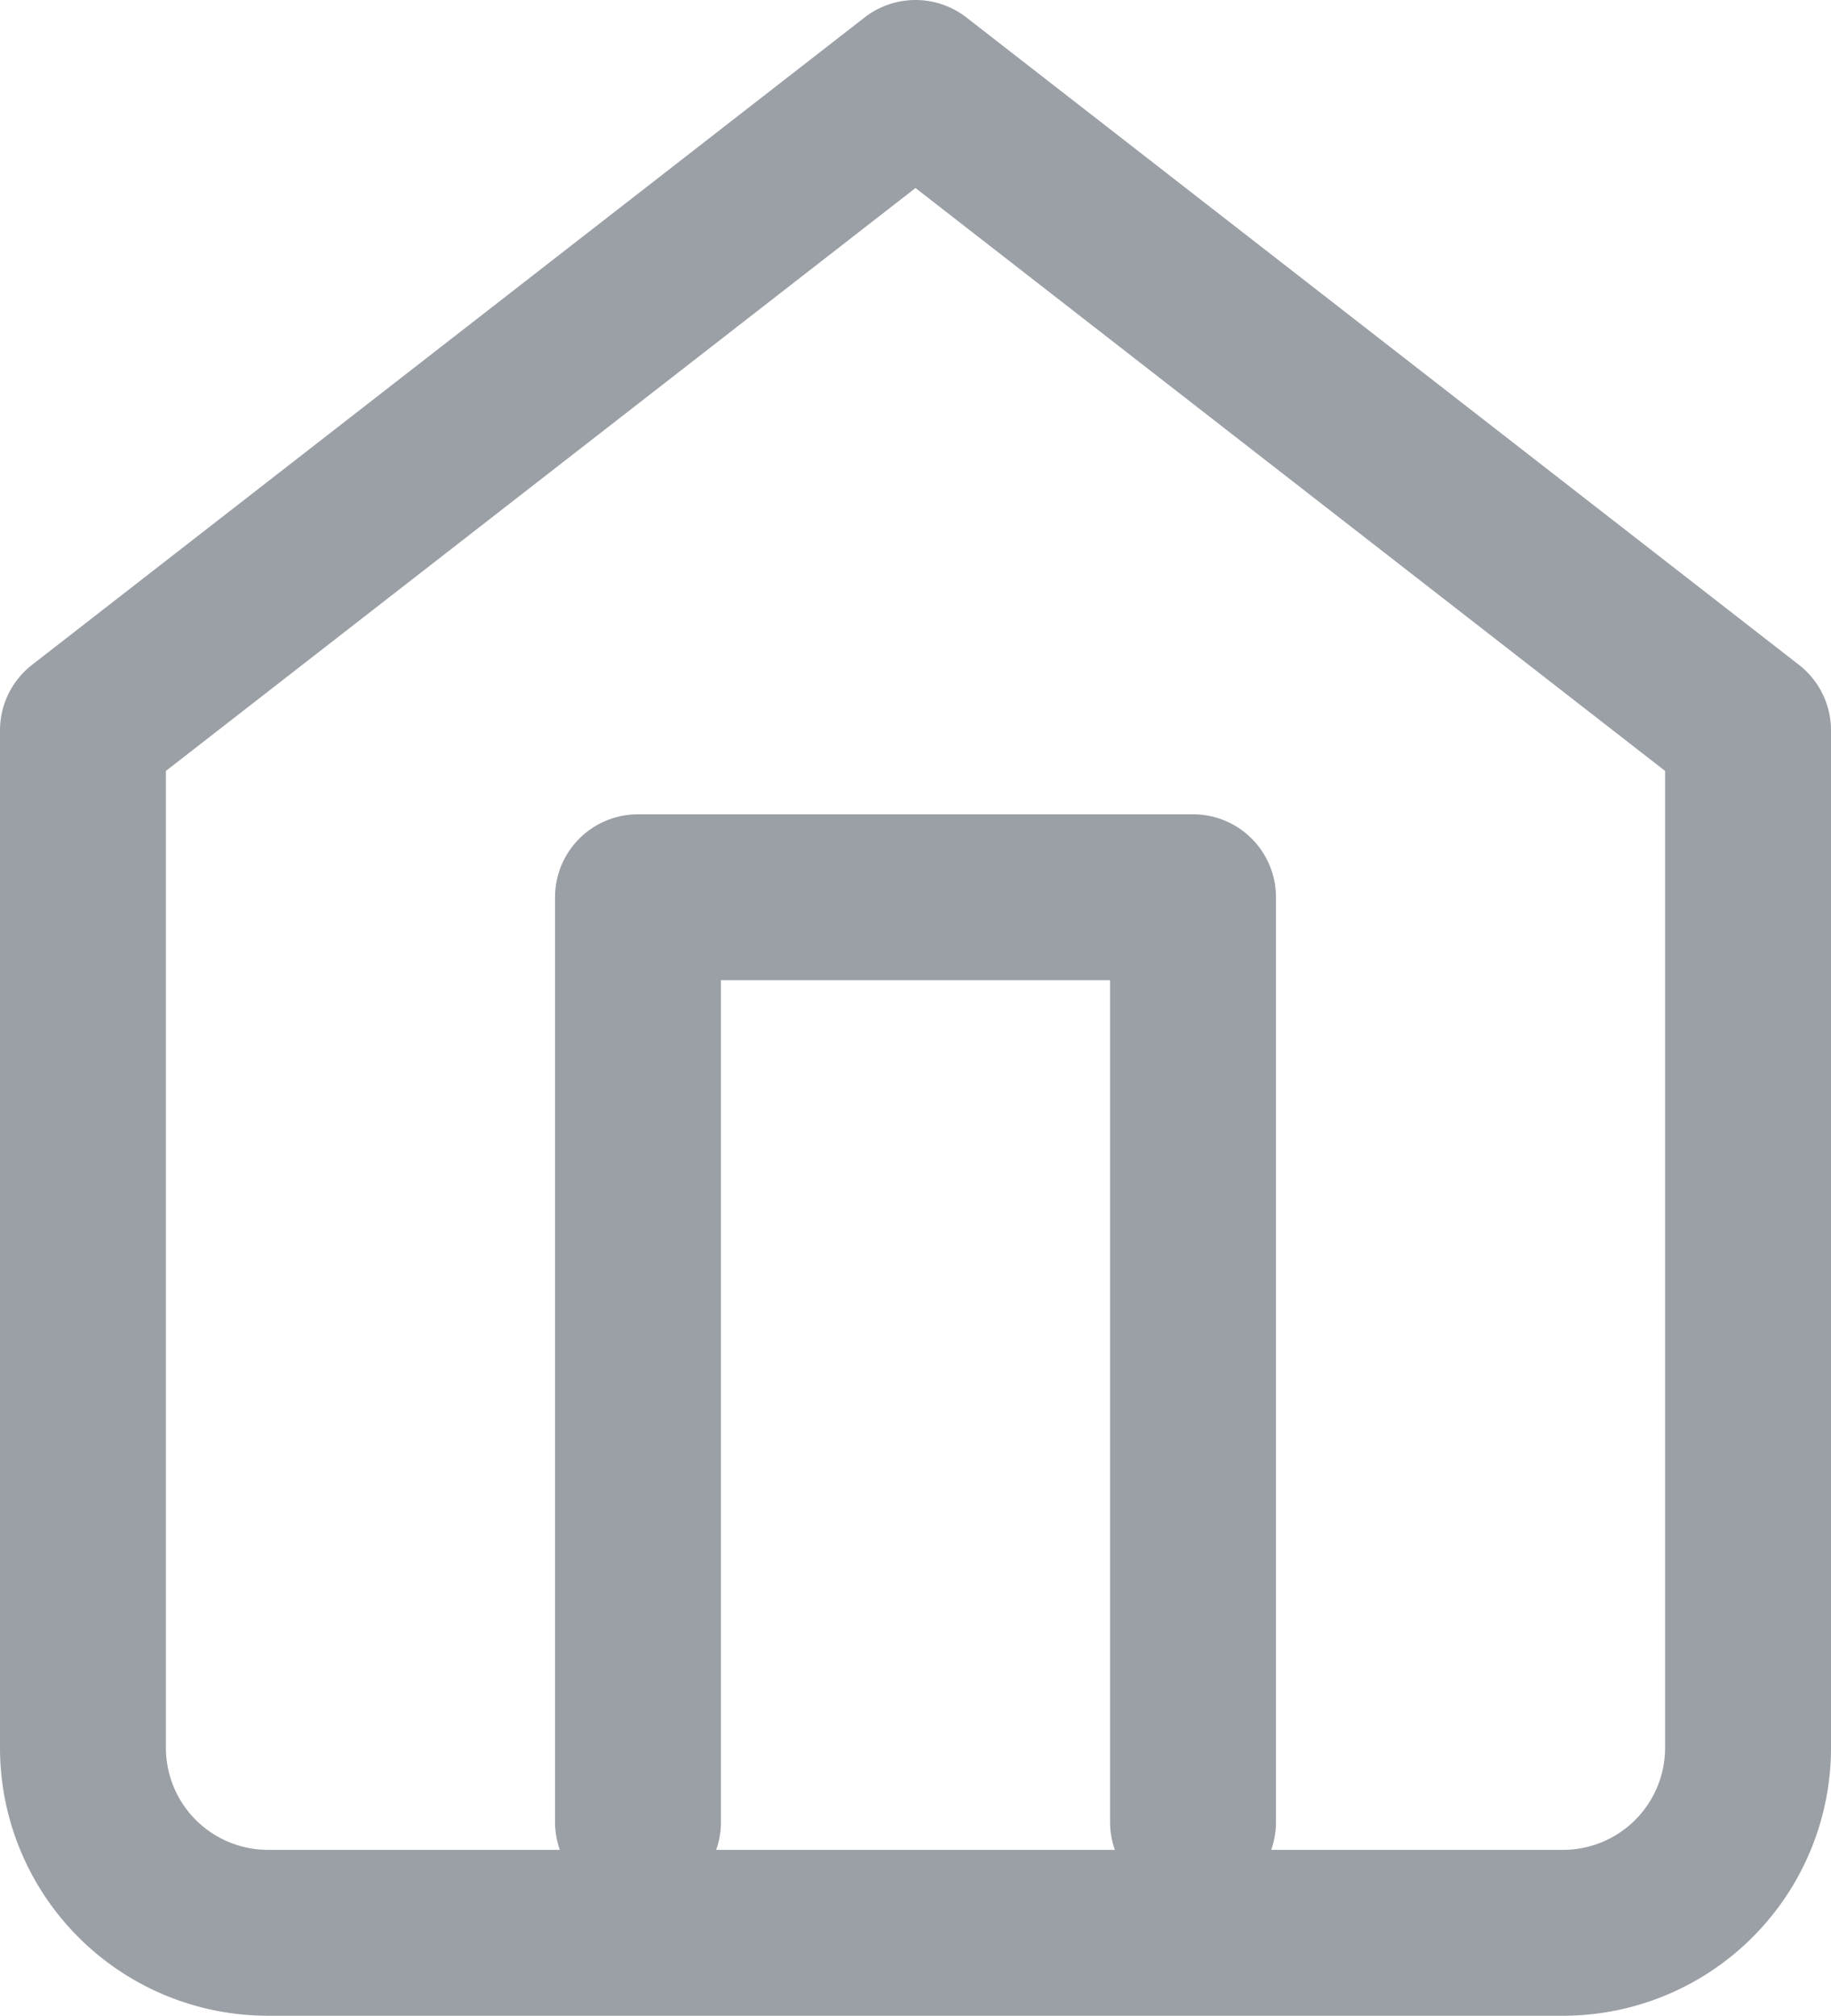 <svg xmlns="http://www.w3.org/2000/svg" width="16.554" height="18.227" viewBox="0 0 16.554 18.227">
  <g id="home" transform="translate(0.75 -0.25)">
    <path id="Caminho_122" data-name="Caminho 122" d="M3,7.854,10.527,2l7.527,5.854v9.2a1.673,1.673,0,0,1-1.673,1.673H4.673A1.673,1.673,0,0,1,3,17.054Z" transform="translate(-3 -1)" fill="none" stroke="#9b9fa6" stroke-linecap="round" stroke-linejoin="round" stroke-width="1.5"/>
    <path id="Caminho_123" data-name="Caminho 123" d="M9,20.363V12h5.018v8.363" transform="translate(-3.982 -3.637)" fill="none" stroke="#9b9fa6" stroke-linecap="round" stroke-linejoin="round" stroke-width="1.5"/>
  </g>
</svg>
